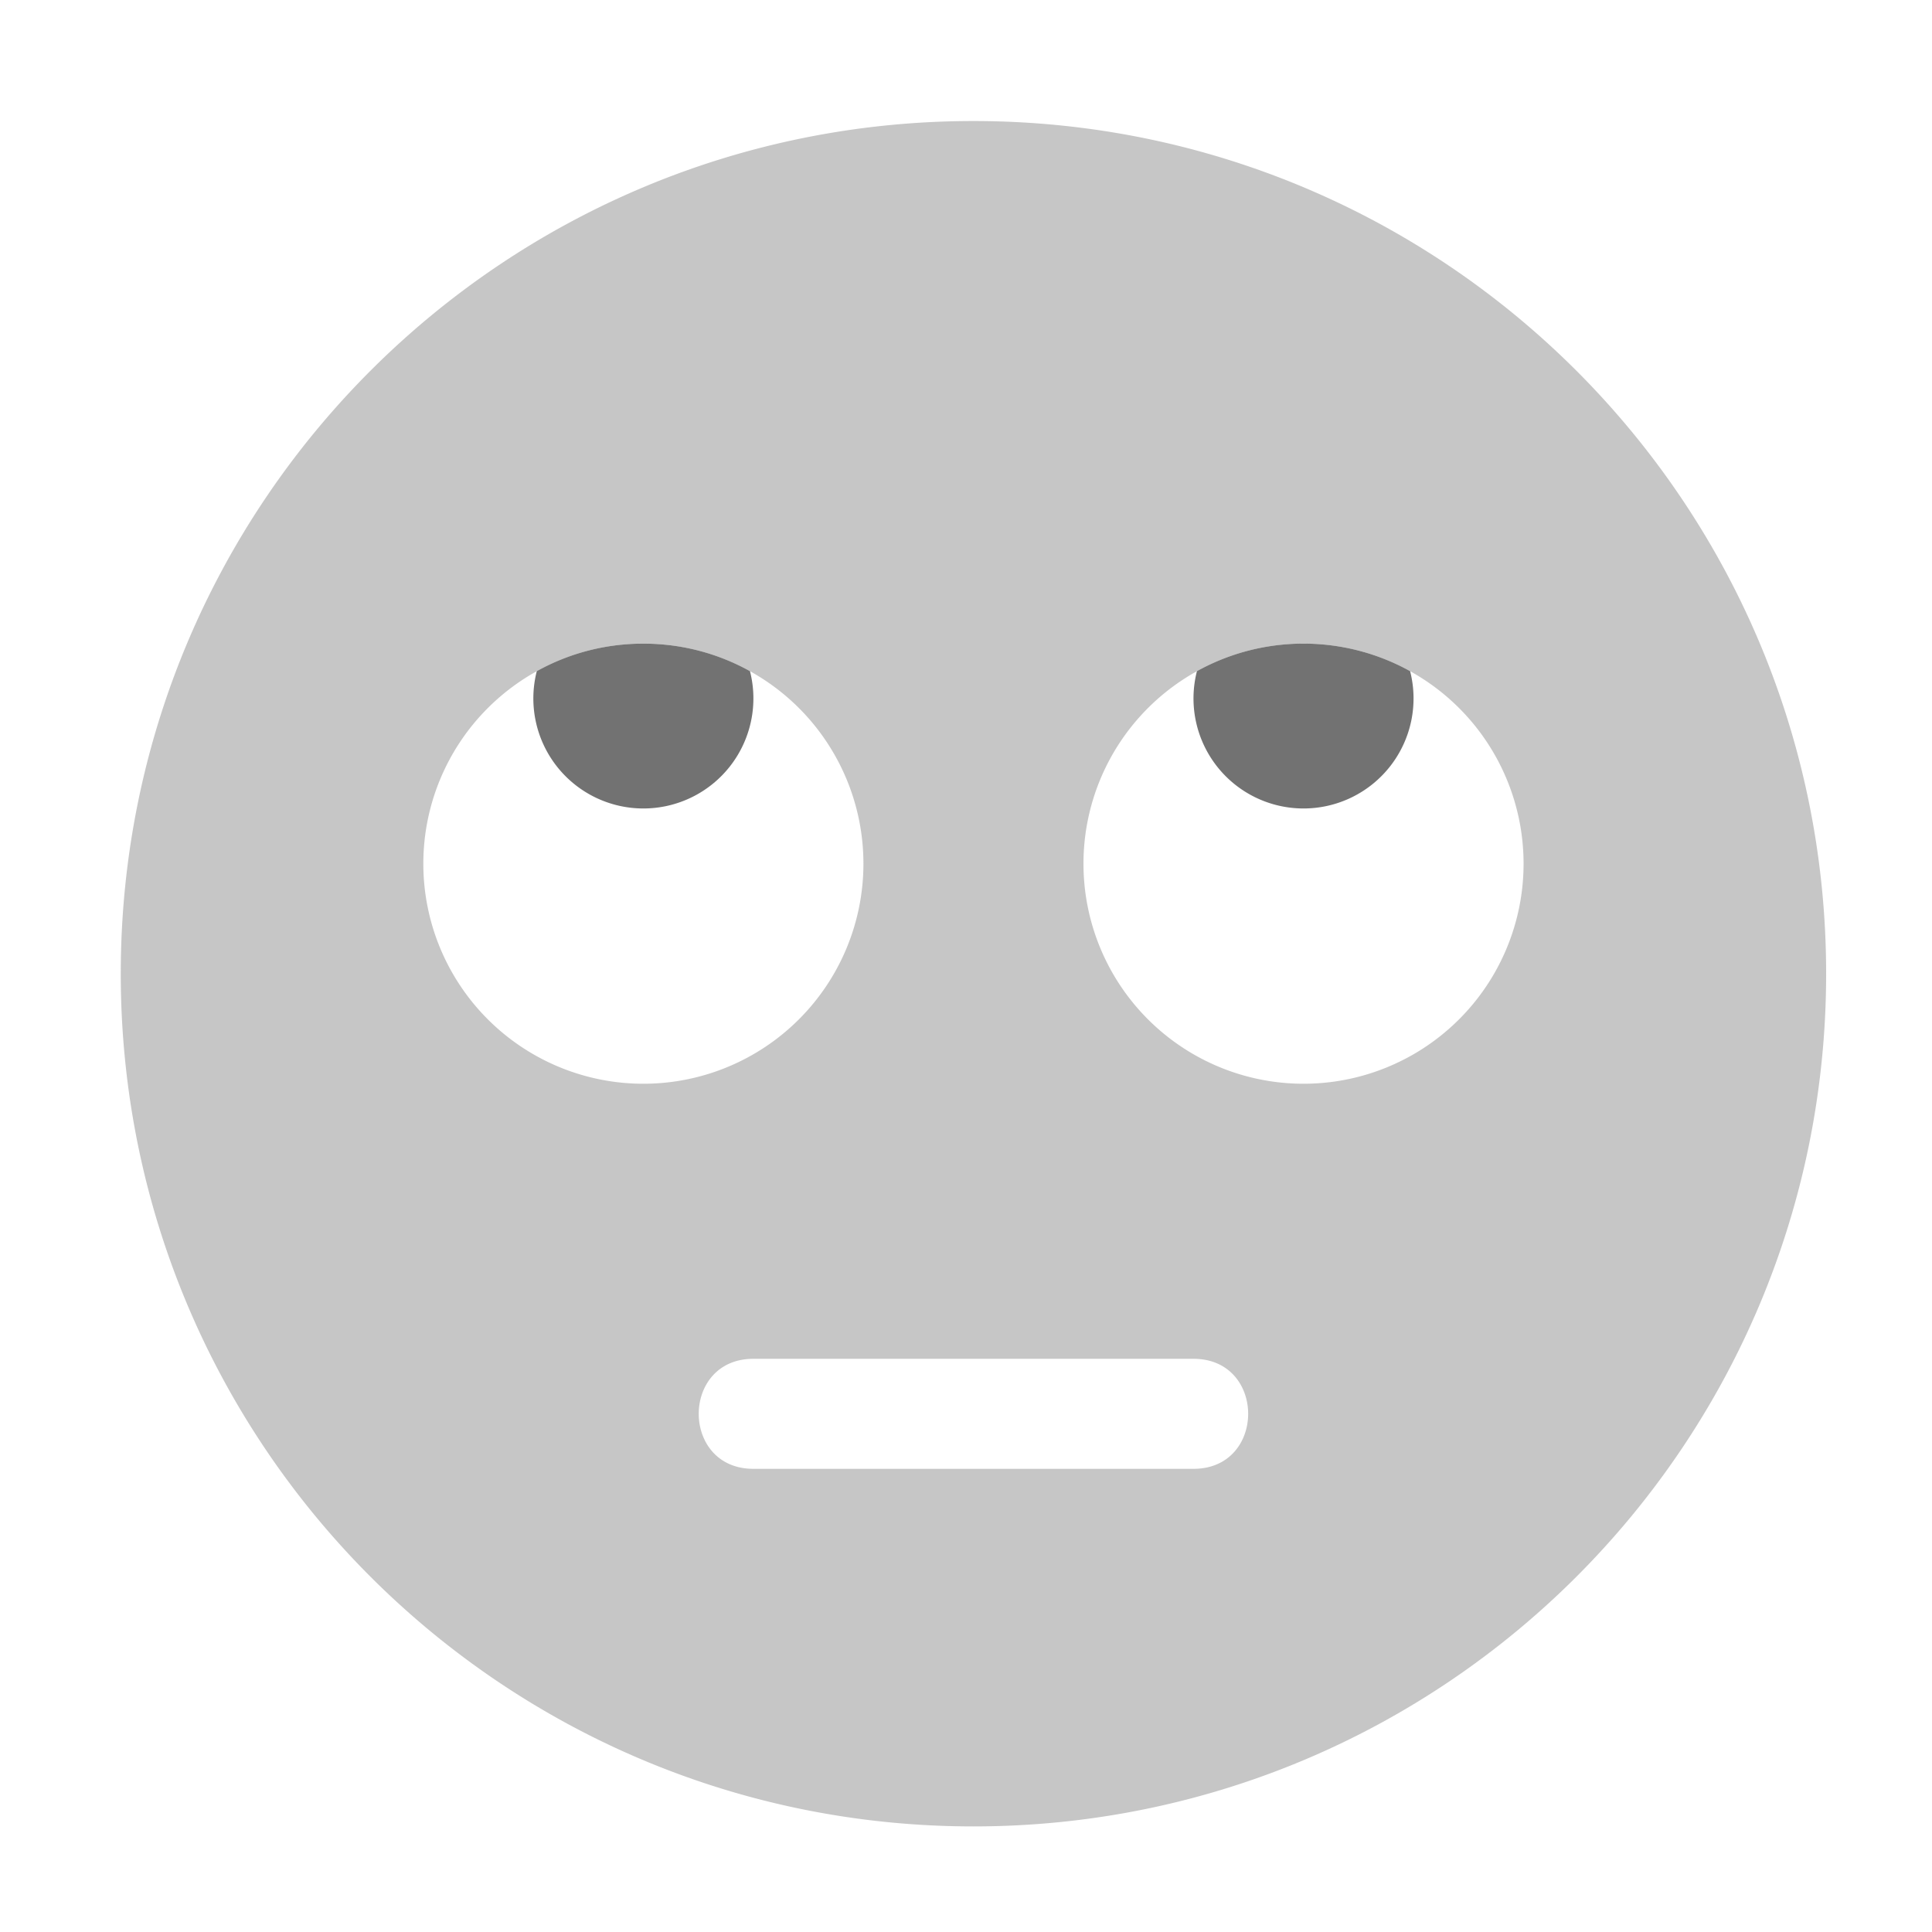 ﻿<?xml version='1.0' encoding='UTF-8'?>
<svg viewBox="-2 -1.549 31.997 32" xmlns="http://www.w3.org/2000/svg">
  <g transform="matrix(0.999, 0, 0, 0.999, 0, 0)">
    <g transform="matrix(0.057, 0, 0, 0.057, 0, 0)">
      <defs>
        <style>.fa-secondary{opacity:.4}</style>
      </defs>
      <path d="M248, 8C111, 8 0, 119 0, 256C0, 393 111, 504 248, 504C385, 504 496, 393 496, 256C496, 119 385, 8 248, 8zM88, 224A64 64 0 1 1 152, 288A64 64 0 0 1 88, 224zM312, 400L184, 400C162.8, 400 162.8, 368 184, 368L312, 368C333.2, 368 333.2, 400 312, 400zM344, 288A64 64 0 1 1 408, 224A64 64 0 0 1 344, 288z" fill="#727272" opacity="0.4" fill-opacity="1" class="Black" />
      <path d="M375, 168A64 64 0 0 0 313, 168A32 32 0 1 0 375, 168zM152, 160A63.66 63.66 0 0 0 121, 168A32 32 0 1 0 183, 168A63.66 63.66 0 0 0 152, 160z" fill="#727272" fill-opacity="1" class="Black" />
    </g>
  </g>
</svg>